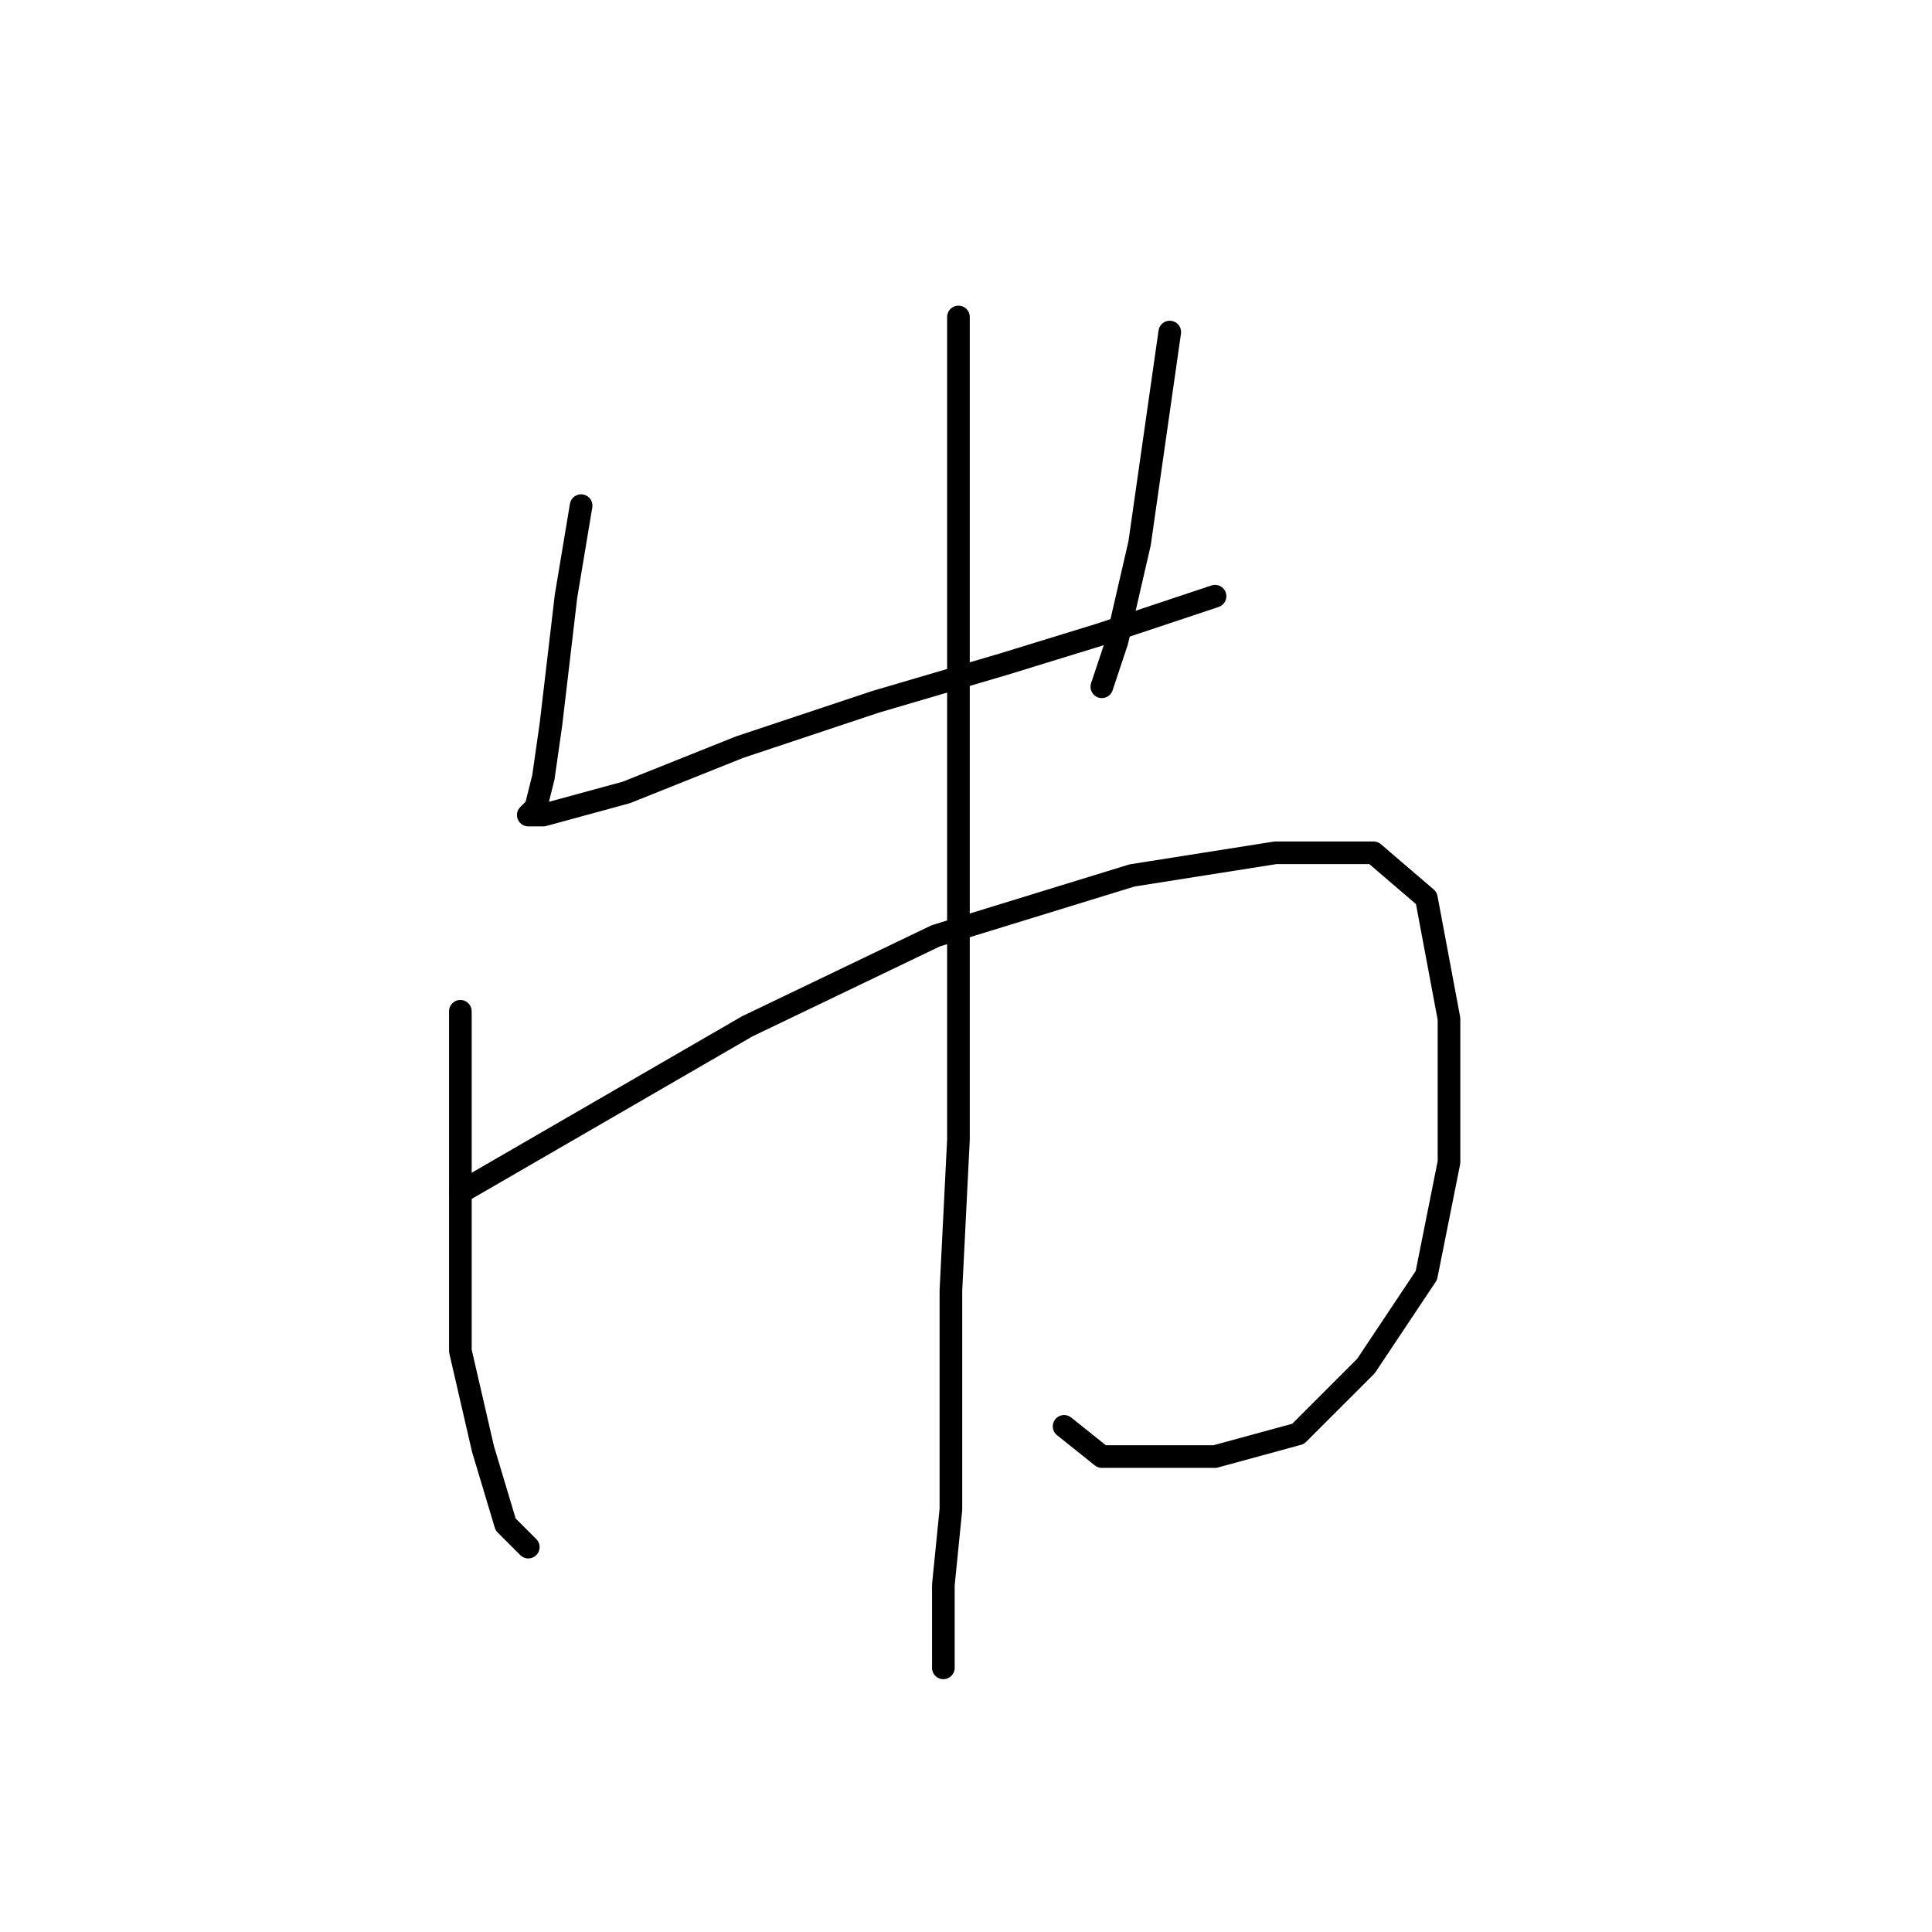 <?xml version="1.0" standalone="no"?>
    <svg width="256" height="256" xmlns="http://www.w3.org/2000/svg" version="1.1">
    <polyline stroke="black" stroke-width="3" stroke-linecap="round" fill="transparent" stroke-linejoin="round" points="77 67 76 73 75 79 73 96 72 103 71 107 70 108 72 108 83 105 98 99 116 93 133 88 146 84 158 80 161 79 161 79 " />
        <polyline stroke="black" stroke-width="3" stroke-linecap="round" fill="transparent" stroke-linejoin="round" points="155 44 153 58 151 72 148 85 146 91 146 91 " />
        <polyline stroke="black" stroke-width="3" stroke-linecap="round" fill="transparent" stroke-linejoin="round" points="61 134 61 140 61 146 61 151 61 171 61 179 64 192 67 202 70 205 70 205 " />
        <polyline stroke="black" stroke-width="3" stroke-linecap="round" fill="transparent" stroke-linejoin="round" points="61 158 80 147 99 136 124 124 150 116 169 113 182 113 189 119 192 135 192 154 189 169 181 181 172 190 161 193 146 193 141 189 141 189 " />
        <polyline stroke="black" stroke-width="3" stroke-linecap="round" fill="transparent" stroke-linejoin="round" points="127 42 127 66 127 90 127 102 127 142 127 151 126 171 126 188 126 200 125 210 125 218 125 221 125 221 " />
        </svg>
